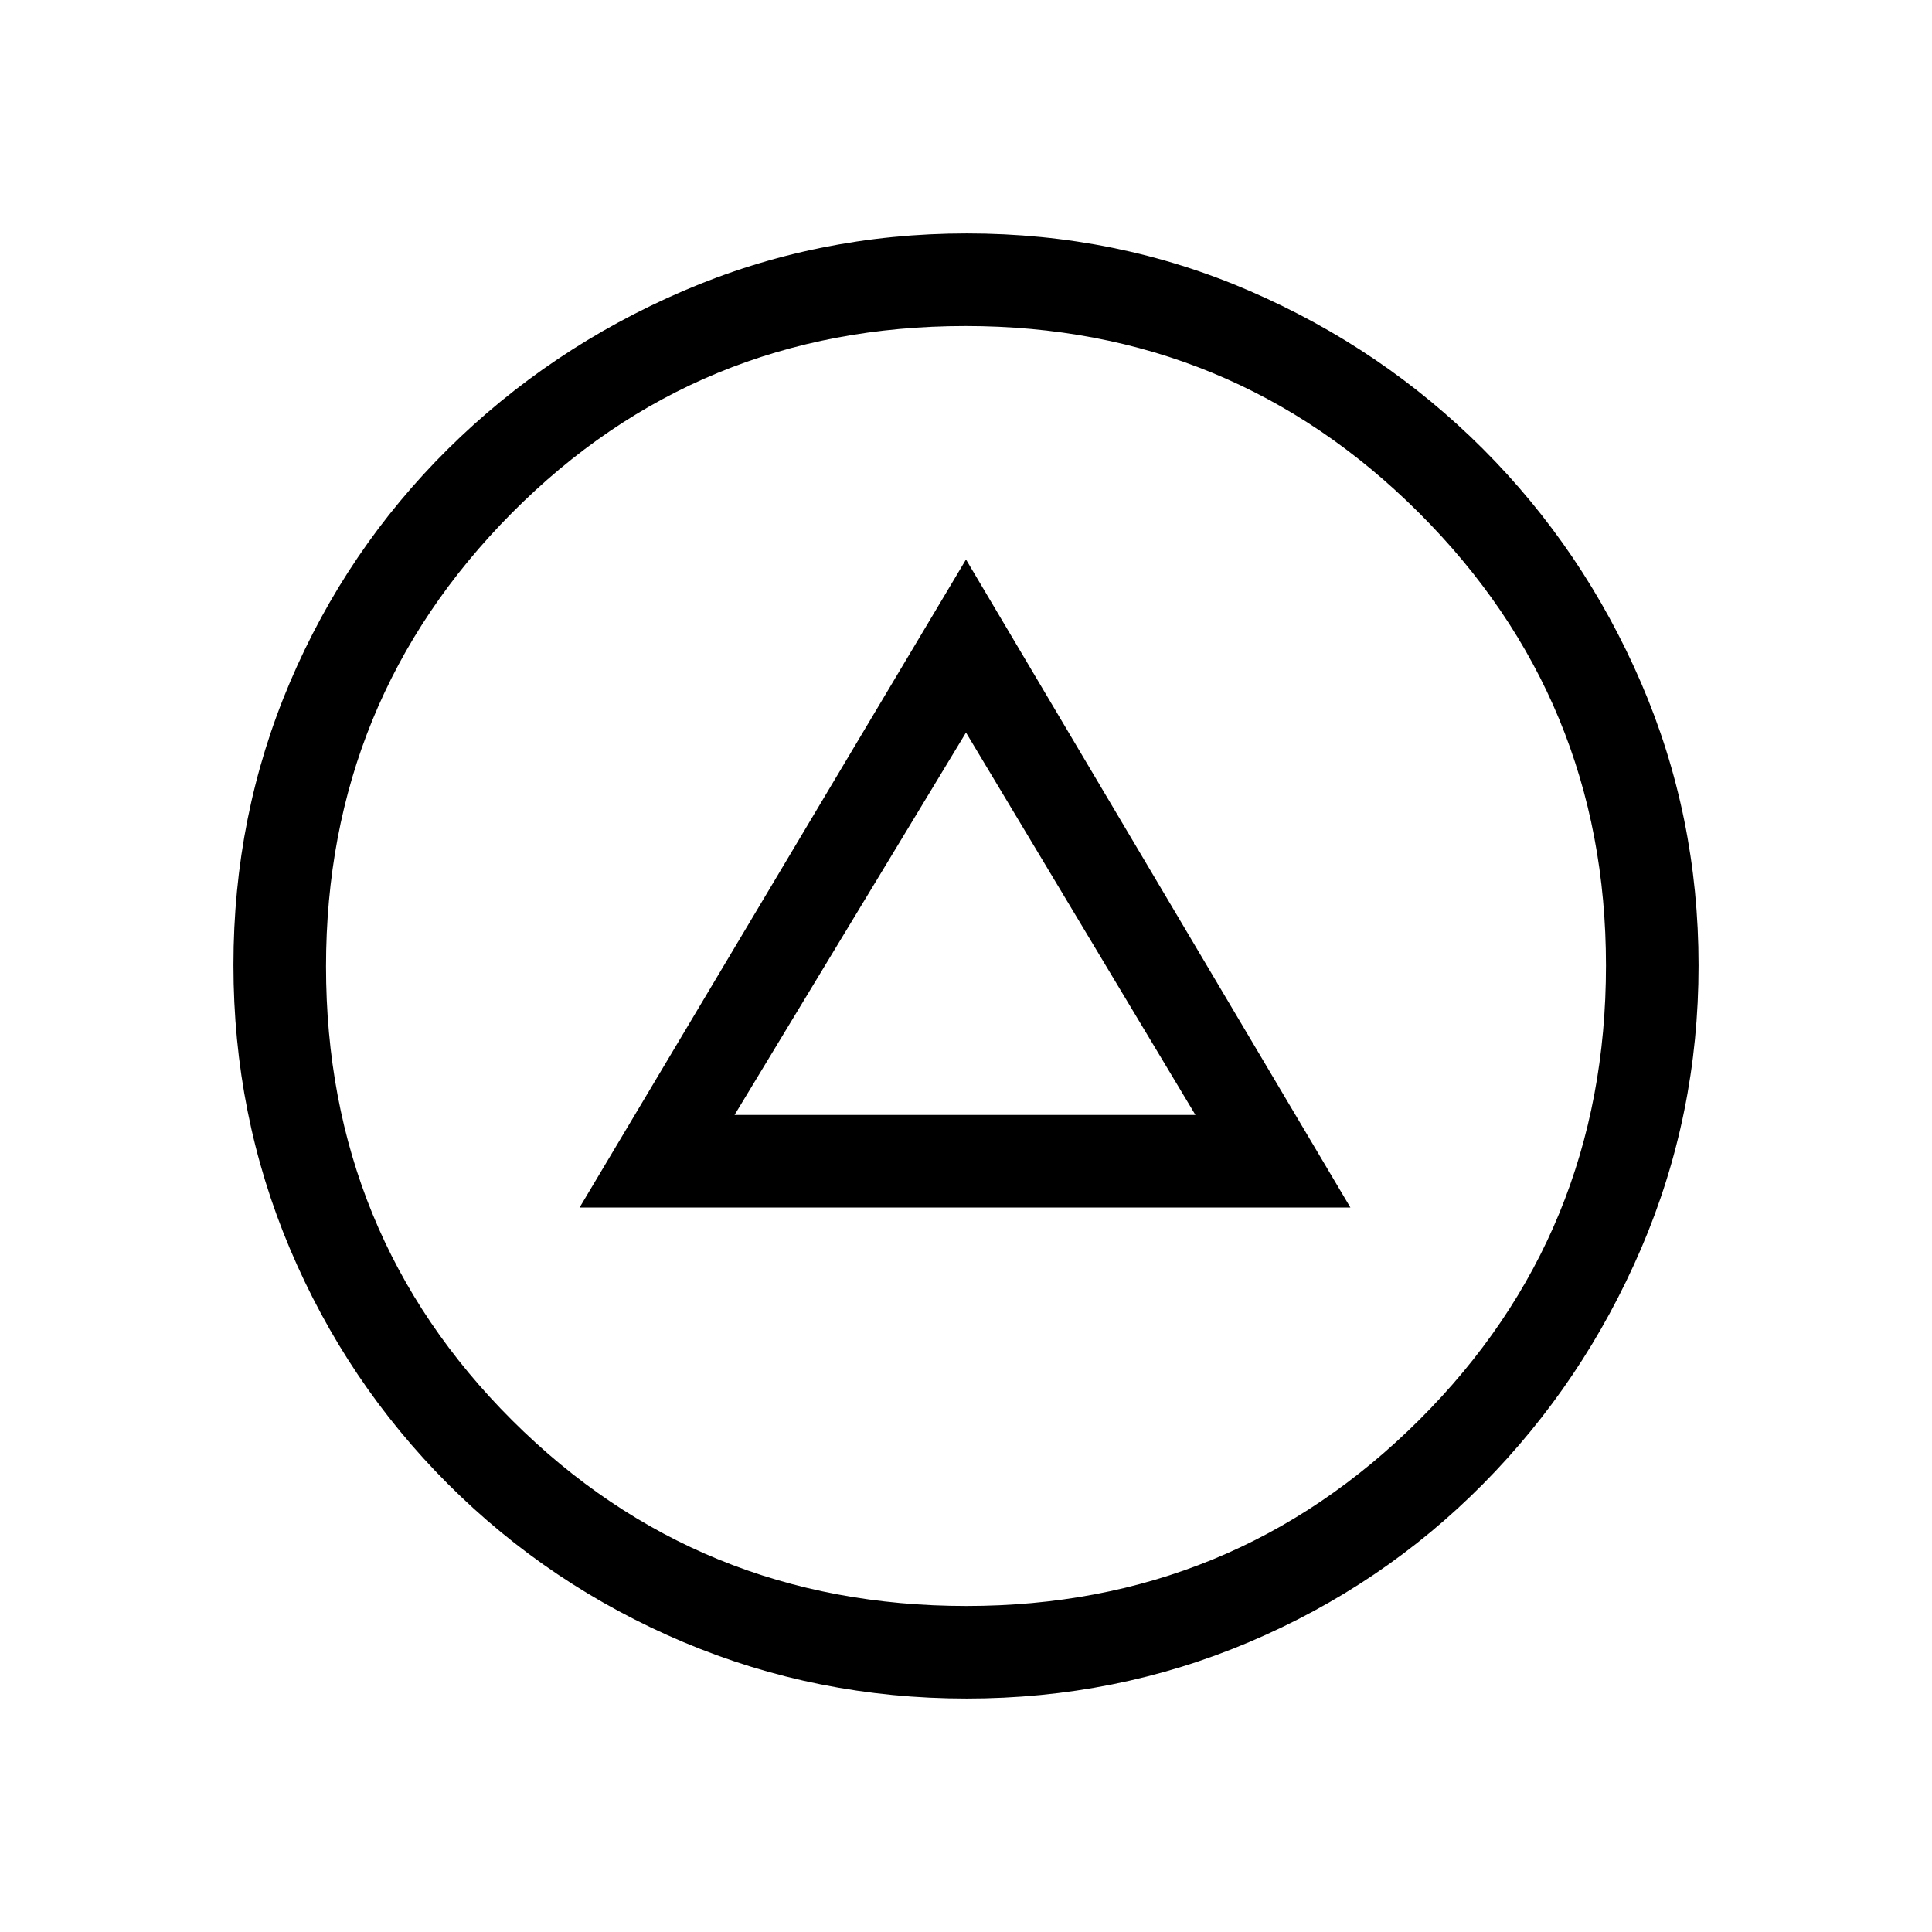 <svg xmlns="http://www.w3.org/2000/svg" height="20" viewBox="0 -960 960 960" width="20"><path d="M288-360h383L480-682 288-360Zm77-46 115-190 114 190H365Zm115.28 290q-74.28 0-140.77-28.08-66.48-28.09-116.91-78.52-50.43-50.43-78.52-116.87Q116-405.92 116-480.46t28.08-140.53q28.09-65.98 78.52-115.91 50.43-49.93 116.87-78.52Q405.92-844 480.46-844t140.53 28.58q65.98 28.59 115.91 78.52 49.93 49.93 78.52 116.14Q844-554.55 844-480.28q0 74.28-28.58 140.77-28.59 66.48-78.52 116.91-49.93 50.43-116.14 78.52Q554.55-116 480.28-116Zm-.05-46q132.26 0 225.02-92.48Q798-346.97 798-480.23q0-132.26-92.98-225.02Q612.03-798 479.77-798q-133.26 0-225.52 92.98Q162-612.03 162-479.77q0 133.26 92.48 225.52Q346.97-162 480.23-162ZM480-480Z"/></svg>